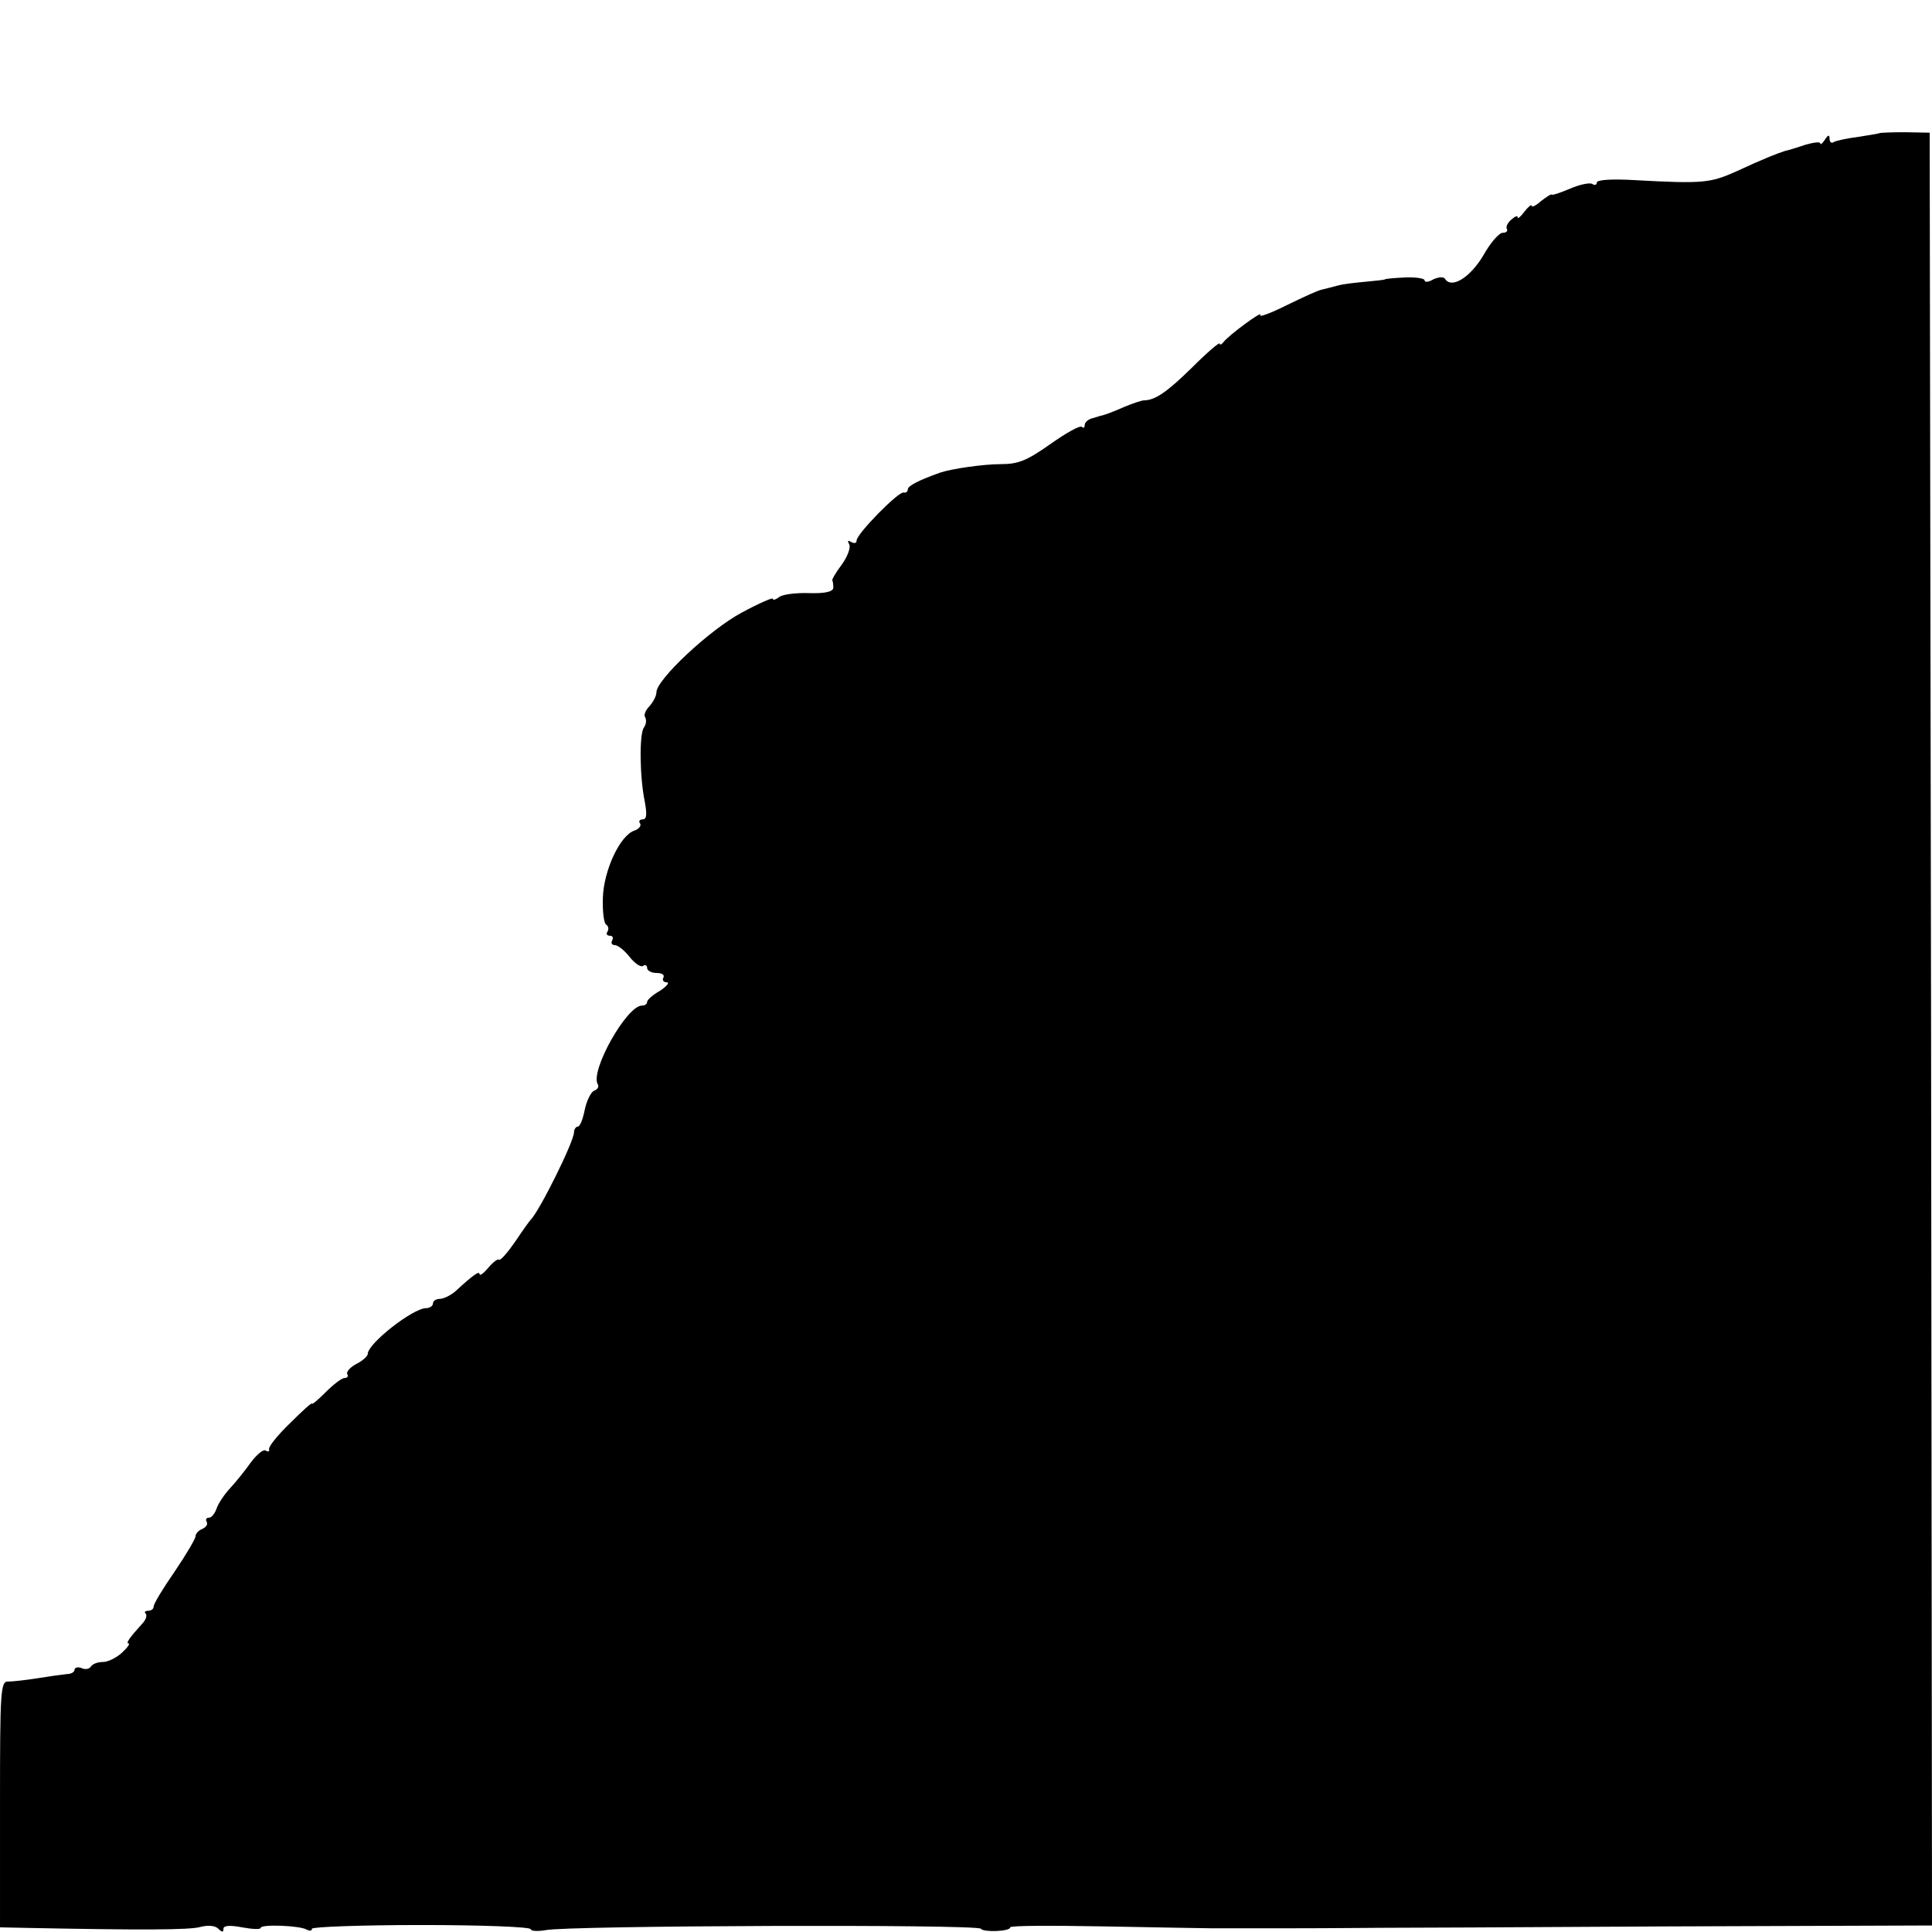 <?xml version="1.0" standalone="no"?>
<!DOCTYPE svg PUBLIC "-//W3C//DTD SVG 20010904//EN"
 "http://www.w3.org/TR/2001/REC-SVG-20010904/DTD/svg10.dtd">
<svg version="1.0" xmlns="http://www.w3.org/2000/svg"
 width="415pt" height="415pt" viewBox="0 0 415 415"
 preserveAspectRatio="xMidYMid meet">
<g transform="translate(0,415) scale(0.1,-0.1)"
fill="#000000" stroke="none">
<path d="M4037 3864 c-1 -1 -21 -4 -45 -8 -24 -3 -47 -8 -53 -11 -5 -4 -9 0
-9 7 0 9 -3 9 -10 -2 -5 -8 -10 -12 -10 -8 0 4 -15 2 -32 -3 -18 -6 -37 -12
-43 -13 -16 -5 -47 -17 -105 -44 -56 -25 -71 -27 -217 -19 -49 3 -83 1 -83 -5
0 -5 -4 -7 -10 -3 -5 3 -26 -1 -47 -10 -21 -9 -39 -15 -40 -13 -1 2 -11 -5
-23 -14 -11 -10 -20 -14 -20 -10 0 4 -7 -2 -15 -12 -8 -11 -15 -17 -15 -13 0
5 -6 2 -14 -5 -8 -7 -12 -16 -9 -20 2 -5 -2 -8 -9 -8 -8 0 -27 -22 -42 -49
-28 -47 -68 -72 -82 -50 -3 5 -14 4 -25 -1 -10 -6 -19 -7 -19 -2 0 4 -19 7
-42 6 -24 -1 -43 -3 -43 -4 0 -1 -18 -3 -40 -5 -22 -2 -49 -5 -60 -8 -11 -3
-27 -7 -35 -9 -8 -1 -42 -17 -77 -34 -34 -17 -59 -26 -56 -21 8 13 -69 -44
-79 -58 -4 -5 -8 -7 -8 -3 0 4 -27 -19 -60 -52 -53 -52 -79 -70 -103 -70 -4 0
-23 -6 -42 -14 -20 -9 -39 -16 -43 -17 -4 -1 -15 -4 -24 -7 -10 -2 -18 -9 -18
-15 0 -6 -3 -7 -6 -4 -4 4 -34 -13 -68 -37 -51 -36 -69 -43 -107 -43 -37 0
-105 -10 -129 -18 -48 -17 -70 -29 -70 -36 0 -5 -4 -8 -9 -7 -11 3 -101 -89
-101 -103 0 -6 -5 -7 -12 -3 -7 4 -8 3 -4 -5 4 -6 -3 -26 -16 -44 -13 -17 -22
-33 -20 -34 1 -2 2 -9 2 -15 0 -9 -17 -13 -52 -12 -29 1 -59 -3 -65 -9 -7 -5
-13 -7 -13 -3 0 3 -30 -10 -67 -30 -69 -37 -183 -144 -183 -171 0 -8 -7 -21
-15 -30 -8 -8 -13 -19 -9 -24 3 -6 2 -15 -3 -22 -10 -14 -9 -106 2 -159 5 -27
4 -38 -4 -38 -7 0 -10 -4 -6 -9 3 -5 -3 -12 -12 -15 -31 -10 -66 -85 -68 -144
-1 -29 2 -55 7 -58 5 -3 6 -10 3 -15 -4 -5 -1 -9 5 -9 6 0 8 -4 5 -10 -3 -5
-1 -10 5 -10 7 0 21 -11 32 -25 11 -14 24 -23 29 -20 5 4 9 1 9 -4 0 -6 9 -11
21 -11 11 0 17 -4 14 -10 -3 -5 0 -10 7 -10 7 0 1 -8 -14 -18 -16 -9 -28 -20
-28 -24 0 -5 -5 -8 -11 -8 -33 0 -112 -141 -95 -169 3 -5 0 -11 -8 -14 -7 -3
-16 -22 -20 -41 -4 -20 -10 -36 -15 -36 -4 0 -8 -6 -8 -12 0 -20 -74 -169 -93
-188 -3 -3 -18 -24 -34 -48 -16 -23 -31 -40 -34 -38 -2 3 -13 -5 -23 -17 -10
-12 -18 -18 -19 -14 0 8 -13 -1 -51 -36 -10 -9 -26 -17 -34 -17 -8 0 -15 -4
-15 -10 0 -5 -7 -10 -15 -10 -28 0 -125 -76 -125 -98 0 -5 -11 -15 -25 -22
-13 -7 -22 -17 -19 -22 3 -4 0 -8 -6 -8 -6 0 -24 -14 -40 -30 -17 -17 -30 -28
-30 -25 0 3 -21 -16 -47 -42 -27 -26 -47 -51 -45 -56 1 -5 -2 -6 -7 -3 -5 4
-19 -8 -32 -25 -12 -17 -32 -42 -45 -56 -13 -14 -26 -34 -29 -44 -4 -11 -11
-19 -16 -19 -6 0 -8 -4 -5 -9 3 -5 -1 -11 -9 -15 -8 -3 -15 -10 -15 -16 0 -5
-20 -39 -45 -76 -25 -36 -45 -69 -45 -75 0 -5 -5 -9 -12 -9 -6 0 -9 -3 -5 -6
3 -4 1 -12 -6 -20 -30 -33 -37 -44 -31 -44 4 0 -2 -9 -14 -20 -12 -11 -30 -20
-41 -20 -11 0 -22 -4 -26 -10 -3 -5 -12 -7 -20 -3 -8 3 -15 1 -15 -4 0 -5 -8
-9 -17 -9 -10 -1 -38 -5 -63 -9 -25 -4 -53 -7 -62 -7 -17 1 -18 -18 -18 -264
l0 -264 48 -1 c248 -5 361 -5 383 2 16 4 31 3 38 -4 8 -8 11 -8 11 0 0 7 14 8
40 3 22 -4 40 -5 40 -1 0 8 85 5 99 -4 6 -3 11 -3 11 2 0 4 106 8 235 8 129 0
235 -4 235 -9 0 -4 15 -5 32 -2 47 10 929 13 935 3 5 -8 63 -6 63 3 0 4 91 4
203 2 111 -2 213 -4 227 -4 14 0 93 0 175 0 83 0 168 1 190 1 22 0 298 1 613
3 l572 2 -2 1926 -3 1925 -53 1 c-29 0 -53 -1 -55 -2z"/>
</g>
</svg>
